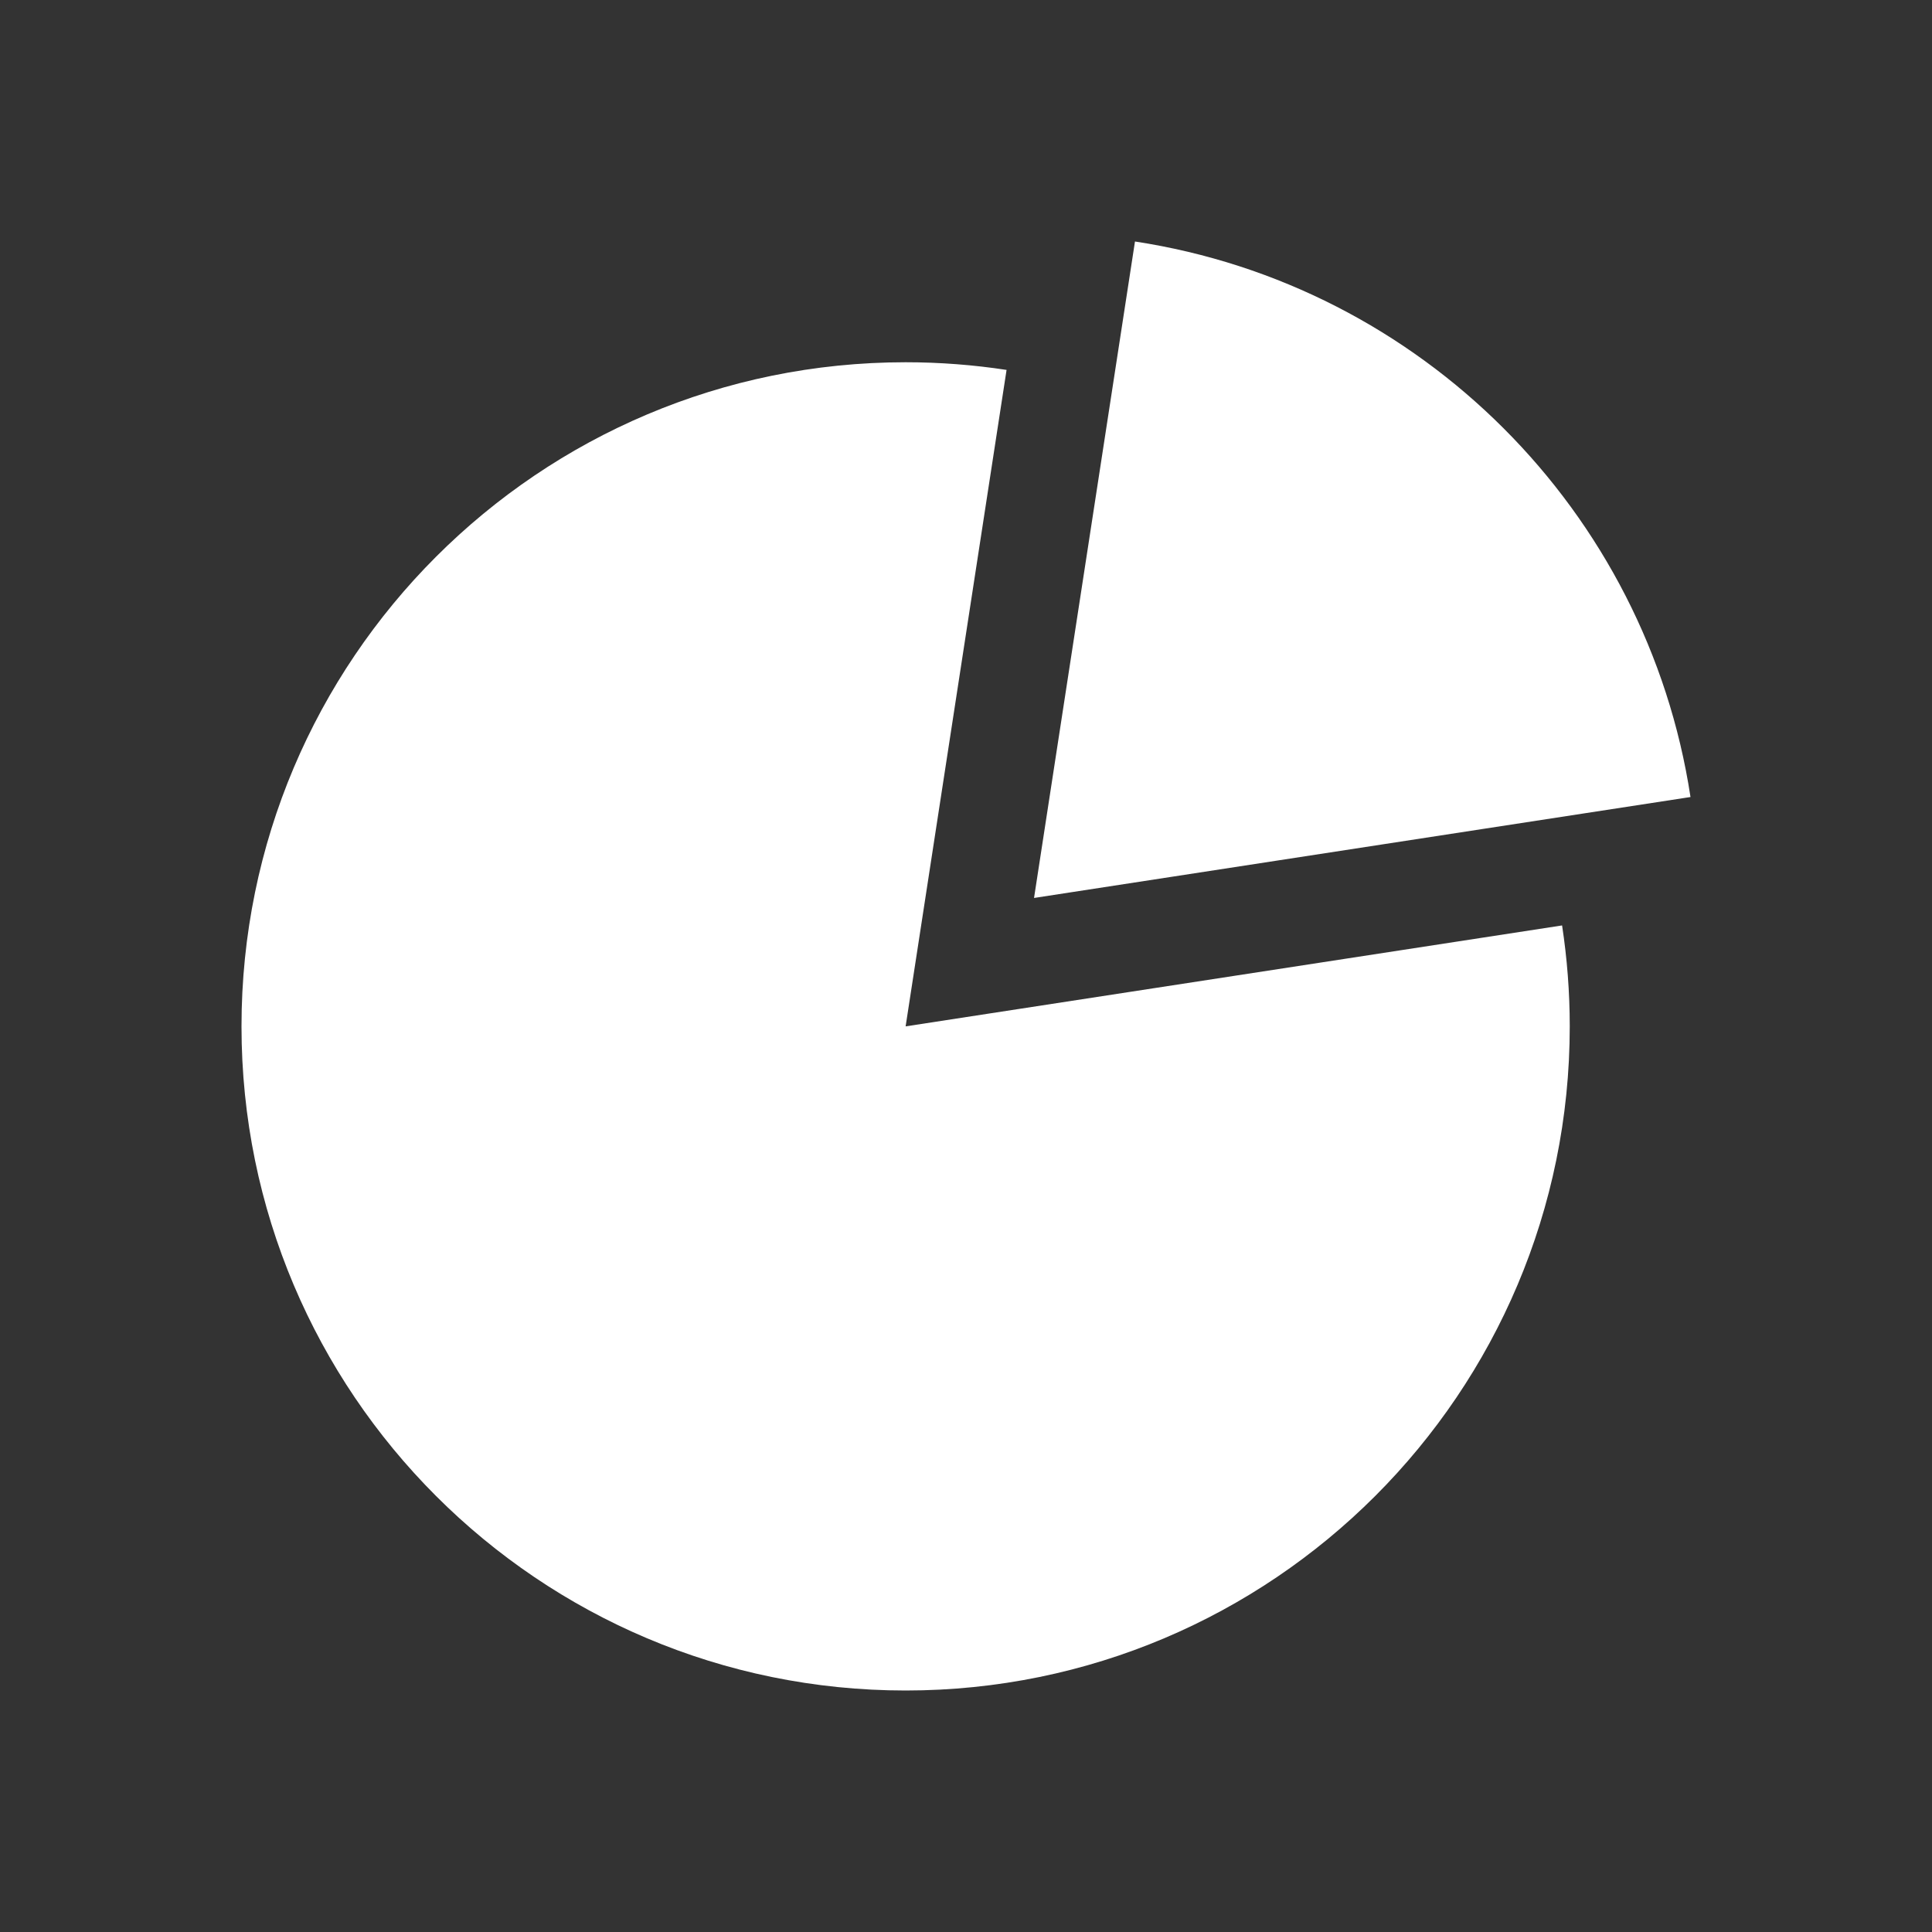 <svg
  xmlns="http://www.w3.org/2000/svg"
  width="512"
  height="512"
  viewBox="0 0 512 512">
  <rect x="0" y="0" width="512" height="512" fill="#333333" stroke="none"/>
  <path
    d="m 300.781,64 -26.75,173.969 L 448,211.219 C 436.447,135.428 376.572,75.553 300.781,64 z M 240,96 c -97.202,0 -176,78.798 -176,176 0,97.202 78.798,176 176,176 97.202,0 176,-78.798 176,-176 0,-9.092 -0.702,-18.03 -2.031,-26.75 L 240,272 266.75,98.031 C 258.03,96.702 249.092,96 240,96 z"
    style="fill:#ffffff"/>
</svg>
